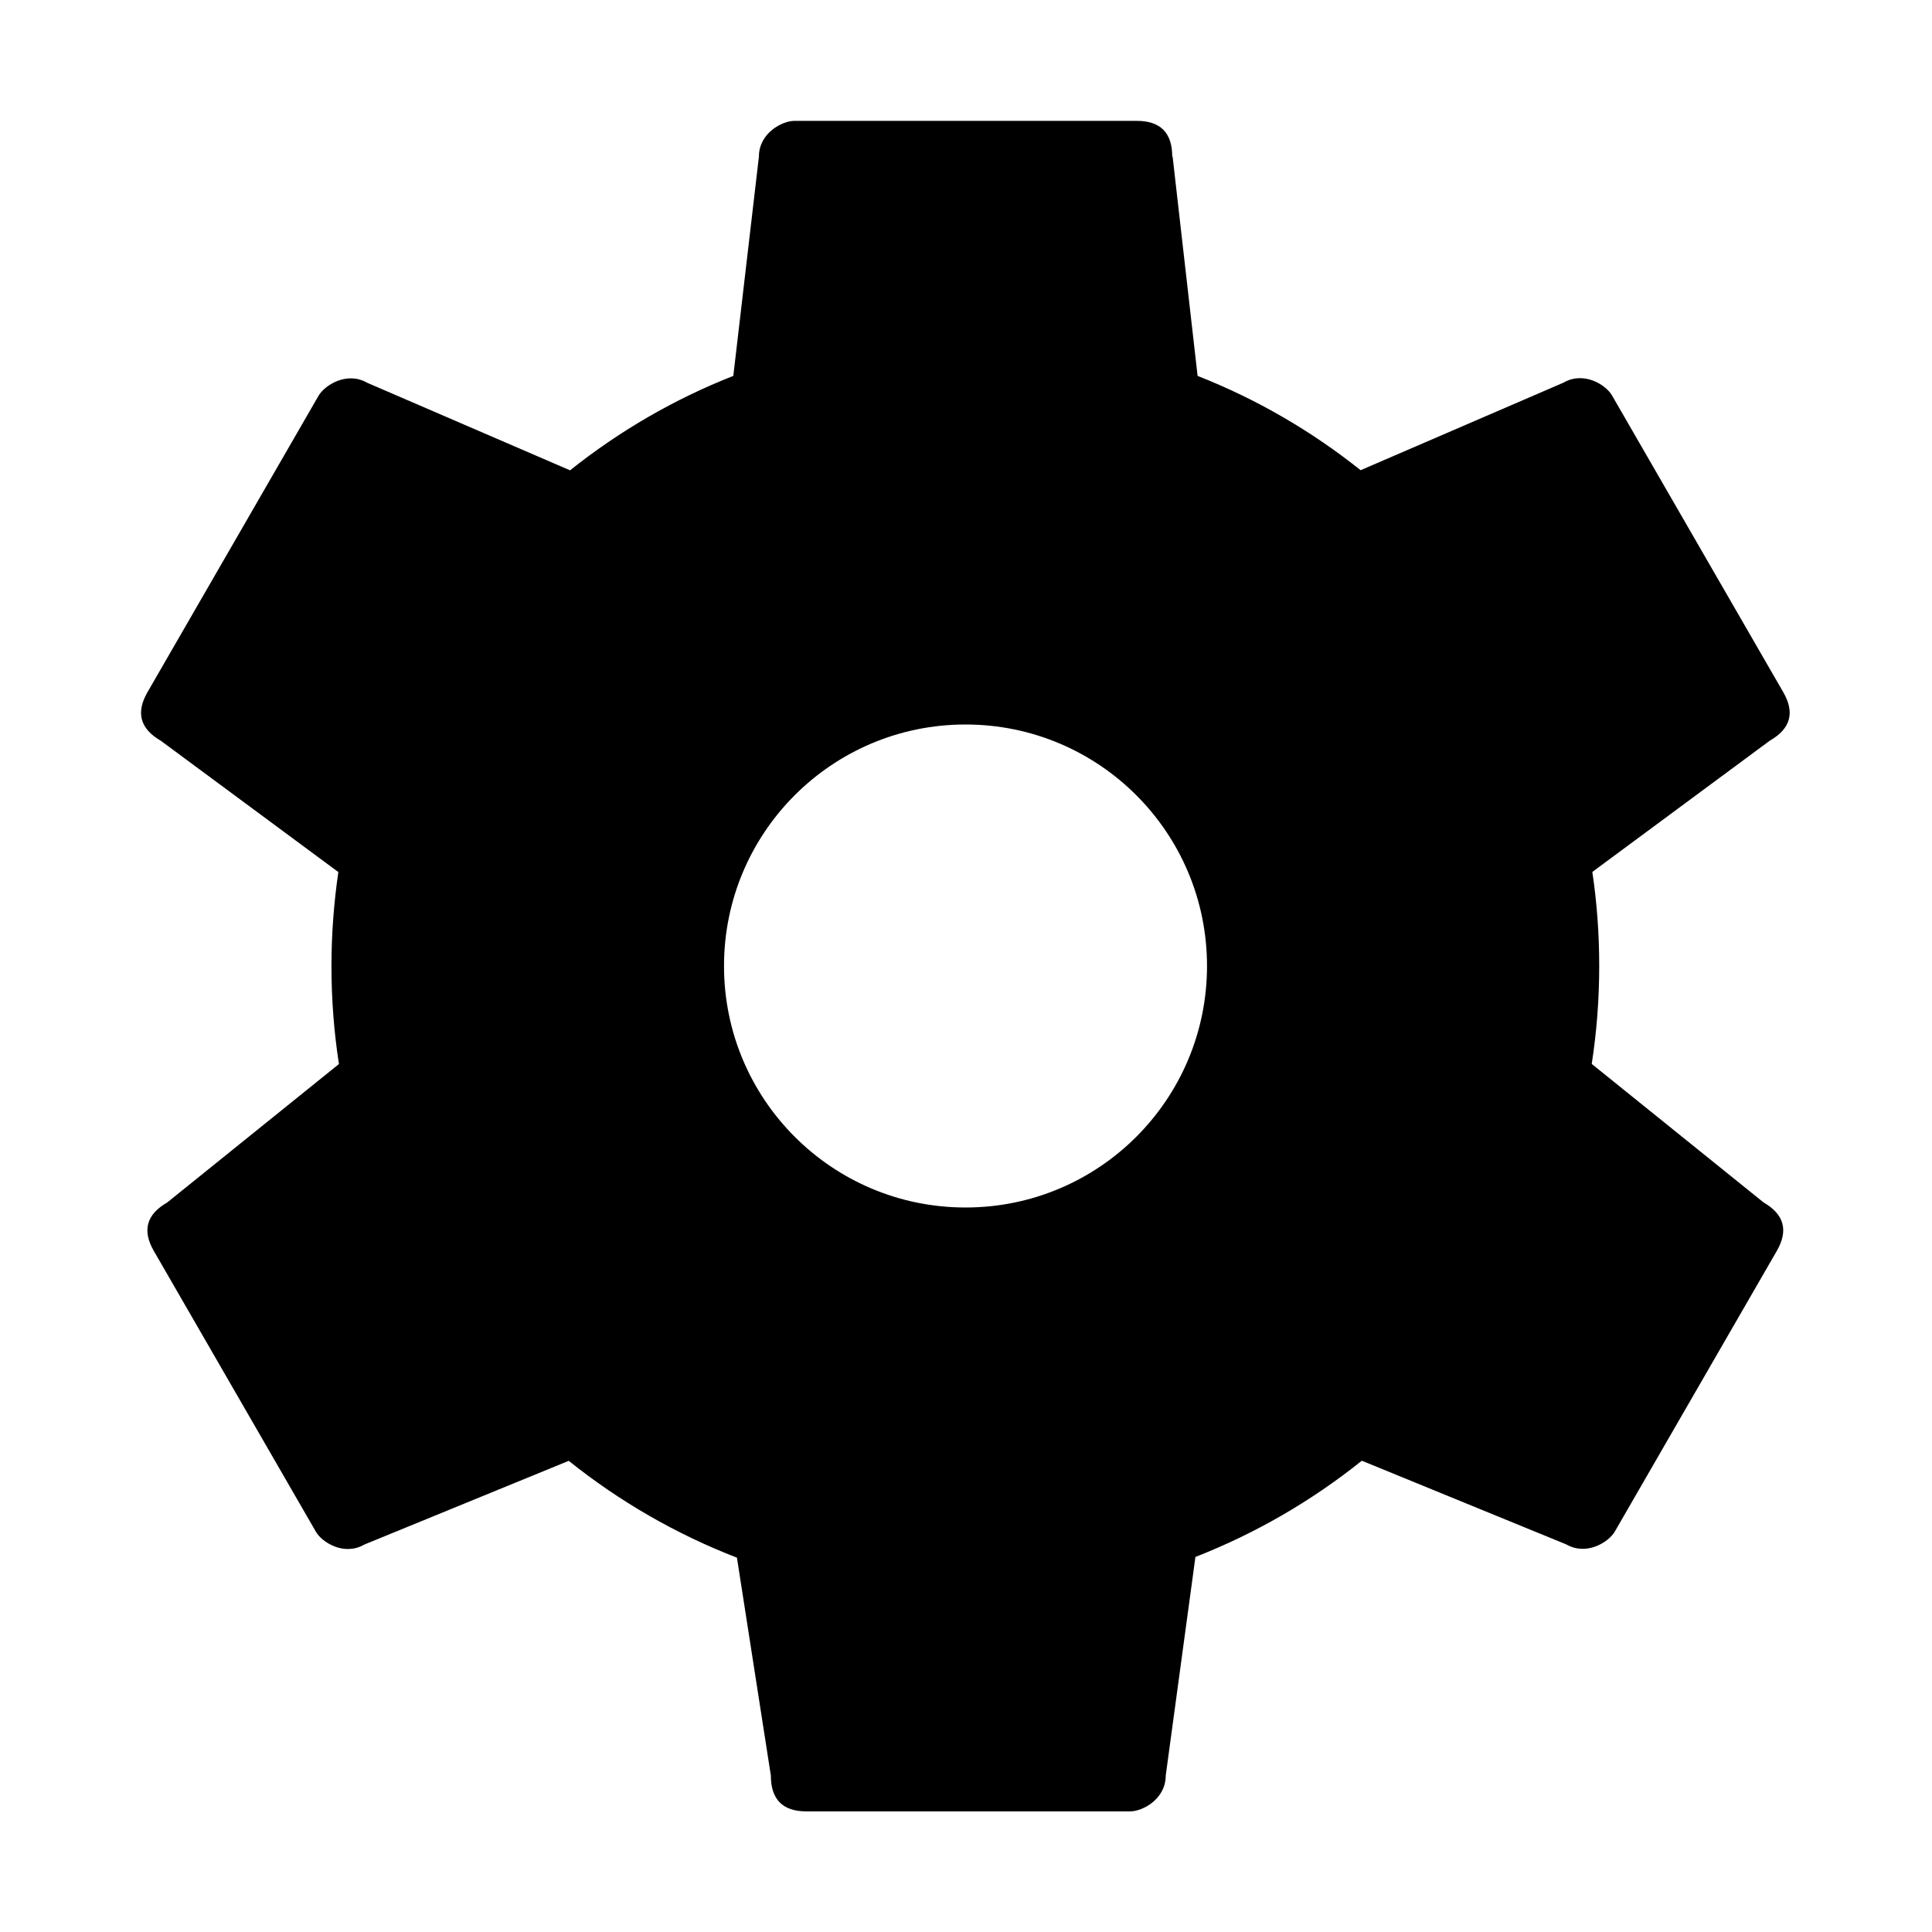 <svg viewBox="0 0 16 16" xmlns="http://www.w3.org/2000/svg">
  <path d="M9.711 1.296l.207 1.817c.491.193.945.458 1.35.781l1.68-.725c.171-.099.354.021.402.106l1.418 2.457c.098.169.061.303-.11.401l-1.471 1.088c.038.254.057.514.057.779 0 .276-.021.547-.062.811l1.423 1.147c.171.099.207.232.11.401l-1.342 2.325c-.049.085-.232.204-.402.106l-1.693-.693c-.413.331-.877.601-1.378.797l-.246 1.811c0 .197-.195.296-.293.296h-2.684c-.195 0-.293-.099-.293-.296l-.281-1.805c-.507-.196-.976-.468-1.393-.802l-1.692.693c-.171.099-.354-.021-.402-.106l-1.342-2.325c-.098-.169-.061-.303.11-.401l1.423-1.147c-.041-.264-.062-.535-.062-.811 0-.265.02-.525.057-.779l-1.471-1.088c-.171-.099-.207-.232-.11-.401l1.418-2.457c.049-.084.232-.204.402-.106l1.68.725c.406-.324.861-.589 1.352-.782l.212-1.816c0-.197.195-.296.293-.296h2.837c.195 0 .293.099.293.296zm-1.715 8.704c1.105 0 2-.895 2-2s-.895-2-2-2-2 .895-2 2 .895 2 2 2z"></path>
</svg>
